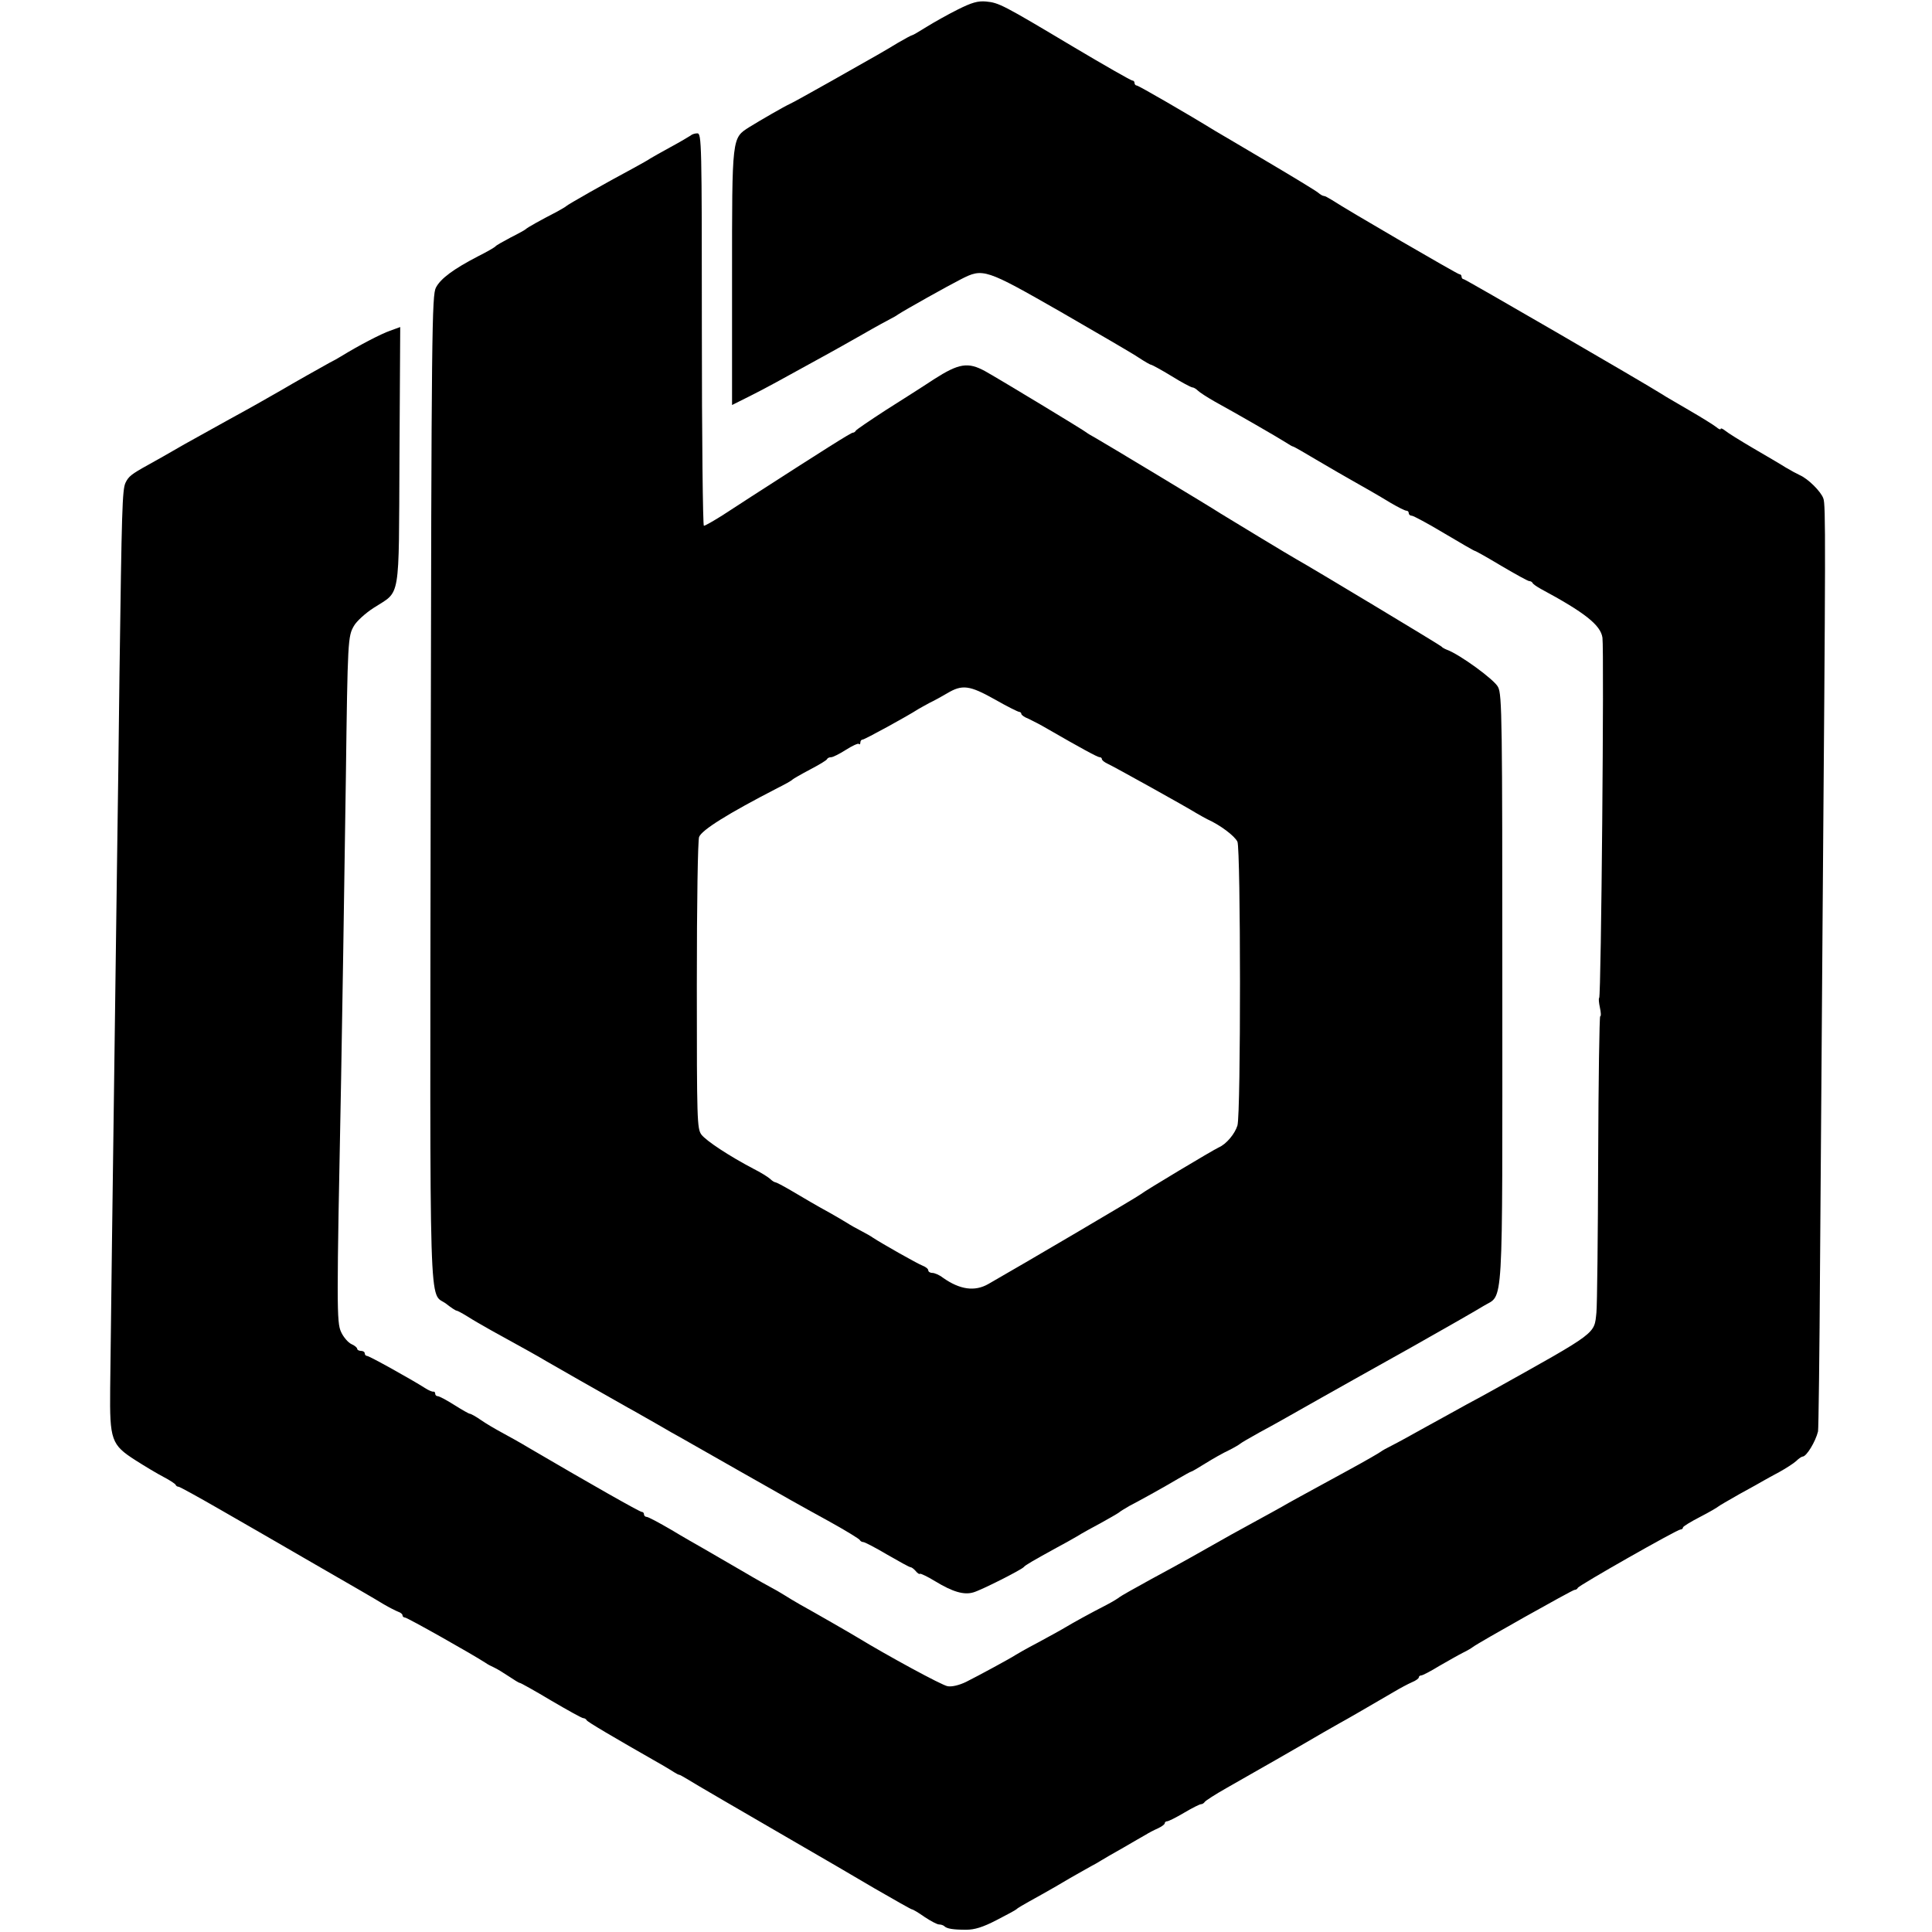 <?xml version="1.0" standalone="no"?>
<!DOCTYPE svg PUBLIC "-//W3C//DTD SVG 20010904//EN"
 "http://www.w3.org/TR/2001/REC-SVG-20010904/DTD/svg10.dtd">
<svg version="1.0" xmlns="http://www.w3.org/2000/svg"
 width="768pt" height="768pt" viewBox="0 0 768 768"
 preserveAspectRatio="xMidYMid meet">
<g transform="translate(0,768) scale(0.1,-0.1)"
fill="#000000" stroke="none">
<path d="M3807 7642 c-40 -20 -95 -51 -124 -69 -29 -18 -54 -33 -57 -33 -3 0
-29 -14 -58 -31 -61 -37 -65 -39 -263 -151 -82 -46 -157 -88 -165 -91 -22 -10
-114 -63 -161 -92 -70 -45 -69 -33 -69 -600 l0 -505 72 36 c64 32 114 60 303
164 28 15 93 52 146 82 52 30 102 57 110 61 8 4 21 11 29 17 29 19 195 112
250 140 88 45 96 42 397 -130 147 -85 287 -166 310 -182 23 -15 45 -28 49 -28
3 0 40 -20 81 -45 40 -25 78 -45 83 -45 5 0 15 -6 22 -13 7 -7 38 -27 68 -44
84 -46 252 -143 280 -161 14 -9 27 -17 30 -17 3 0 48 -26 100 -57 52 -31 112
-65 133 -77 60 -34 99 -56 155 -90 29 -17 57 -31 62 -31 6 0 10 -4 10 -10 0
-5 5 -10 12 -10 6 0 64 -31 129 -70 64 -38 119 -70 122 -70 3 0 51 -27 106
-60 56 -33 105 -60 110 -60 5 0 11 -3 13 -7 2 -5 17 -15 33 -24 175 -94 238
-144 245 -194 7 -53 -5 -1424 -13 -1432 -3 -2 -1 -20 3 -39 4 -18 5 -34 1 -34
-3 0 -7 -253 -8 -563 -1 -309 -4 -586 -7 -615 -9 -86 6 -75 -406 -305 -19 -11
-69 -38 -110 -60 -41 -23 -116 -64 -165 -91 -50 -28 -108 -60 -130 -71 -22
-11 -42 -22 -45 -25 -3 -3 -63 -38 -135 -77 -181 -99 -226 -123 -260 -143 -16
-9 -61 -34 -98 -54 -37 -20 -83 -46 -102 -56 -143 -81 -194 -110 -320 -178
-66 -36 -122 -68 -125 -71 -3 -3 -25 -17 -50 -30 -74 -38 -133 -71 -165 -90
-16 -10 -66 -37 -110 -61 -44 -23 -84 -46 -90 -50 -16 -11 -145 -81 -195 -106
-27 -13 -56 -20 -73 -17 -22 3 -242 123 -357 193 -26 16 -174 101 -230 132
-19 11 -48 28 -65 39 -16 10 -37 22 -45 26 -8 4 -64 35 -123 70 -60 35 -127
74 -150 87 -23 13 -81 46 -129 75 -48 28 -91 51 -97 51 -6 0 -11 5 -11 10 0 6
-4 10 -9 10 -8 0 -209 114 -446 253 -38 23 -89 51 -113 64 -24 13 -60 34 -80
48 -20 14 -40 25 -44 25 -4 0 -32 16 -62 35 -30 19 -60 35 -66 35 -5 0 -10 4
-10 10 0 5 -3 9 -7 8 -5 -1 -19 5 -33 14 -55 35 -222 128 -231 128 -5 0 -9 5
-9 10 0 6 -7 10 -15 10 -8 0 -15 4 -15 8 0 5 -11 14 -23 19 -13 6 -32 28 -41
48 -18 38 -18 99 0 1005 5 265 11 668 19 1205 7 540 8 556 32 597 10 18 46 51
79 72 108 70 99 17 102 603 l3 513 -41 -15 c-35 -12 -125 -59 -195 -102 -11
-7 -31 -18 -45 -25 -22 -12 -150 -84 -190 -108 -48 -28 -144 -82 -205 -115
-38 -21 -119 -66 -180 -100 -60 -35 -126 -72 -146 -83 -67 -37 -78 -46 -90
-71 -13 -28 -15 -106 -24 -761 -2 -206 -7 -553 -10 -770 -19 -1398 -25 -1890
-27 -2070 -2 -205 4 -223 101 -285 36 -23 86 -53 111 -66 25 -13 46 -27 48
-31 2 -5 7 -8 12 -8 4 0 77 -40 162 -89 84 -48 257 -148 383 -221 127 -73 248
-143 270 -157 22 -13 48 -26 58 -30 9 -3 17 -9 17 -14 0 -5 5 -9 10 -9 9 0
268 -146 320 -180 8 -6 24 -14 35 -19 11 -5 37 -21 58 -35 21 -14 40 -26 44
-26 3 0 59 -31 124 -70 65 -38 122 -70 128 -70 5 0 11 -4 13 -8 2 -6 100 -64
307 -182 14 -8 33 -20 41 -25 8 -5 17 -10 20 -10 3 0 16 -8 30 -16 30 -19 204
-120 435 -254 94 -54 234 -136 312 -182 78 -45 145 -83 148 -83 4 0 26 -13 50
-30 24 -16 50 -30 58 -30 7 0 17 -3 21 -7 10 -10 35 -14 87 -14 33 0 66 10
120 38 41 21 76 40 79 43 5 5 16 12 99 58 25 14 78 44 116 67 39 22 77 44 85
48 8 4 24 13 35 20 11 7 51 30 90 52 38 22 79 46 90 52 11 7 32 18 48 25 15 7
27 16 27 20 0 4 4 8 9 8 6 0 36 15 68 34 32 19 62 34 67 34 5 0 12 4 15 9 3 5
42 30 86 55 80 45 319 182 385 221 19 11 49 28 65 37 28 15 112 64 215 124 25
15 57 32 73 39 15 6 27 15 27 19 0 4 4 8 10 8 5 0 38 17 72 38 35 20 77 44 93
52 17 8 35 19 40 23 22 17 396 227 404 227 5 0 11 3 13 8 4 10 395 232 408
232 5 0 10 3 10 8 0 4 31 23 68 42 37 19 69 38 72 41 3 3 41 25 85 50 44 24
87 48 97 54 9 5 37 21 62 34 25 14 55 33 66 43 10 10 22 18 26 18 15 0 51 59
61 100 2 8 6 308 8 665 3 358 7 967 10 1355 12 1516 13 1665 3 1689 -10 28
-61 78 -93 92 -11 5 -37 19 -57 31 -20 13 -79 47 -130 77 -51 30 -101 61 -110
69 -10 8 -18 11 -18 7 0 -4 -8 -1 -17 7 -10 8 -58 38 -108 67 -49 29 -97 56
-105 62 -86 54 -785 459 -791 459 -5 0 -9 5 -9 10 0 6 -4 10 -9 10 -7 0 -439
251 -508 296 -13 8 -26 15 -30 15 -5 0 -15 6 -23 13 -8 7 -100 63 -205 125
-104 62 -197 116 -205 121 -102 63 -304 180 -311 180 -5 0 -9 5 -9 10 0 6 -4
10 -9 10 -5 0 -112 61 -238 136 -278 166 -292 173 -343 178 -33 3 -57 -4 -113
-32z"/>
<path d="M2745 7141 c-6 -4 -41 -25 -80 -46 -38 -21 -74 -41 -80 -45 -5 -4
-37 -22 -70 -40 -103 -55 -260 -144 -265 -150 -3 -3 -19 -12 -35 -21 -62 -32
-120 -64 -125 -70 -3 -3 -30 -18 -60 -33 -30 -16 -57 -31 -60 -35 -3 -4 -34
-22 -70 -40 -98 -51 -148 -88 -167 -124 -16 -30 -18 -160 -21 -1994 -3 -2169
-8 -1993 62 -2046 19 -15 37 -27 41 -27 3 0 22 -10 43 -23 20 -13 62 -37 92
-54 115 -63 206 -114 220 -123 15 -9 229 -131 325 -185 28 -15 79 -45 115 -65
36 -21 81 -47 100 -57 19 -11 121 -69 225 -128 222 -126 216 -123 365 -205 63
-35 117 -68 118 -72 2 -4 8 -8 14 -8 5 0 48 -22 95 -50 47 -27 88 -50 93 -50
4 0 13 -7 20 -15 7 -9 15 -14 17 -11 2 2 30 -11 61 -30 69 -42 114 -55 151
-44 30 8 192 90 201 101 5 7 40 27 129 76 25 13 62 34 81 45 19 12 64 37 100
56 36 20 67 38 70 41 3 3 21 14 40 25 52 27 136 74 192 107 27 16 51 29 53 29
3 0 28 15 57 33 29 18 71 42 93 52 22 11 42 23 45 26 3 3 37 23 75 44 39 21
86 47 105 58 19 11 85 48 145 82 61 34 220 124 355 199 135 76 264 150 288
165 80 49 74 -48 74 1260 0 1068 -1 1171 -17 1200 -14 29 -153 130 -203 148
-10 4 -19 9 -22 13 -4 5 -524 318 -575 346 -22 12 -281 169 -305 184 -36 24
-468 284 -495 299 -16 9 -32 18 -35 21 -7 7 -339 208 -403 244 -69 38 -105 32
-205 -32 -42 -28 -129 -83 -192 -123 -63 -41 -116 -77 -118 -81 -2 -4 -7 -8
-12 -8 -7 0 -112 -66 -405 -255 -27 -18 -79 -51 -114 -74 -35 -22 -68 -41 -73
-41 -4 0 -8 351 -8 780 0 744 -1 780 -18 780 -10 0 -22 -4 -27 -9z m1209
-2241 c49 -28 93 -50 98 -50 4 0 8 -4 8 -8 0 -4 12 -13 28 -19 15 -7 50 -25
77 -41 130 -75 198 -112 206 -112 5 0 9 -3 9 -7 0 -5 10 -13 23 -19 28 -13
312 -171 352 -196 17 -10 37 -21 45 -25 51 -23 108 -66 119 -89 13 -30 14
-1079 0 -1128 -10 -33 -44 -74 -74 -87 -24 -11 -296 -174 -310 -186 -10 -9
-471 -280 -606 -357 -54 -31 -113 -23 -181 25 -14 11 -33 19 -42 19 -9 0 -16
5 -16 10 0 6 -10 14 -23 19 -21 8 -162 88 -197 111 -8 6 -28 17 -45 26 -16 8
-43 23 -60 34 -16 10 -46 27 -65 38 -53 29 -99 56 -158 91 -29 17 -56 31 -59
31 -4 0 -14 6 -22 14 -9 8 -38 26 -66 40 -97 51 -188 111 -207 136 -17 24 -18
56 -18 592 0 338 4 576 9 591 11 28 115 93 311 194 30 15 57 30 60 34 3 3 34
21 70 40 36 19 67 37 68 42 2 4 9 7 16 7 7 0 33 13 58 29 25 16 49 27 52 24 3
-4 6 -1 6 5 0 7 4 12 9 12 8 0 178 93 221 121 8 5 29 16 45 25 17 8 48 25 70
38 60 36 89 32 189 -24z"/>
</g>
</svg>
